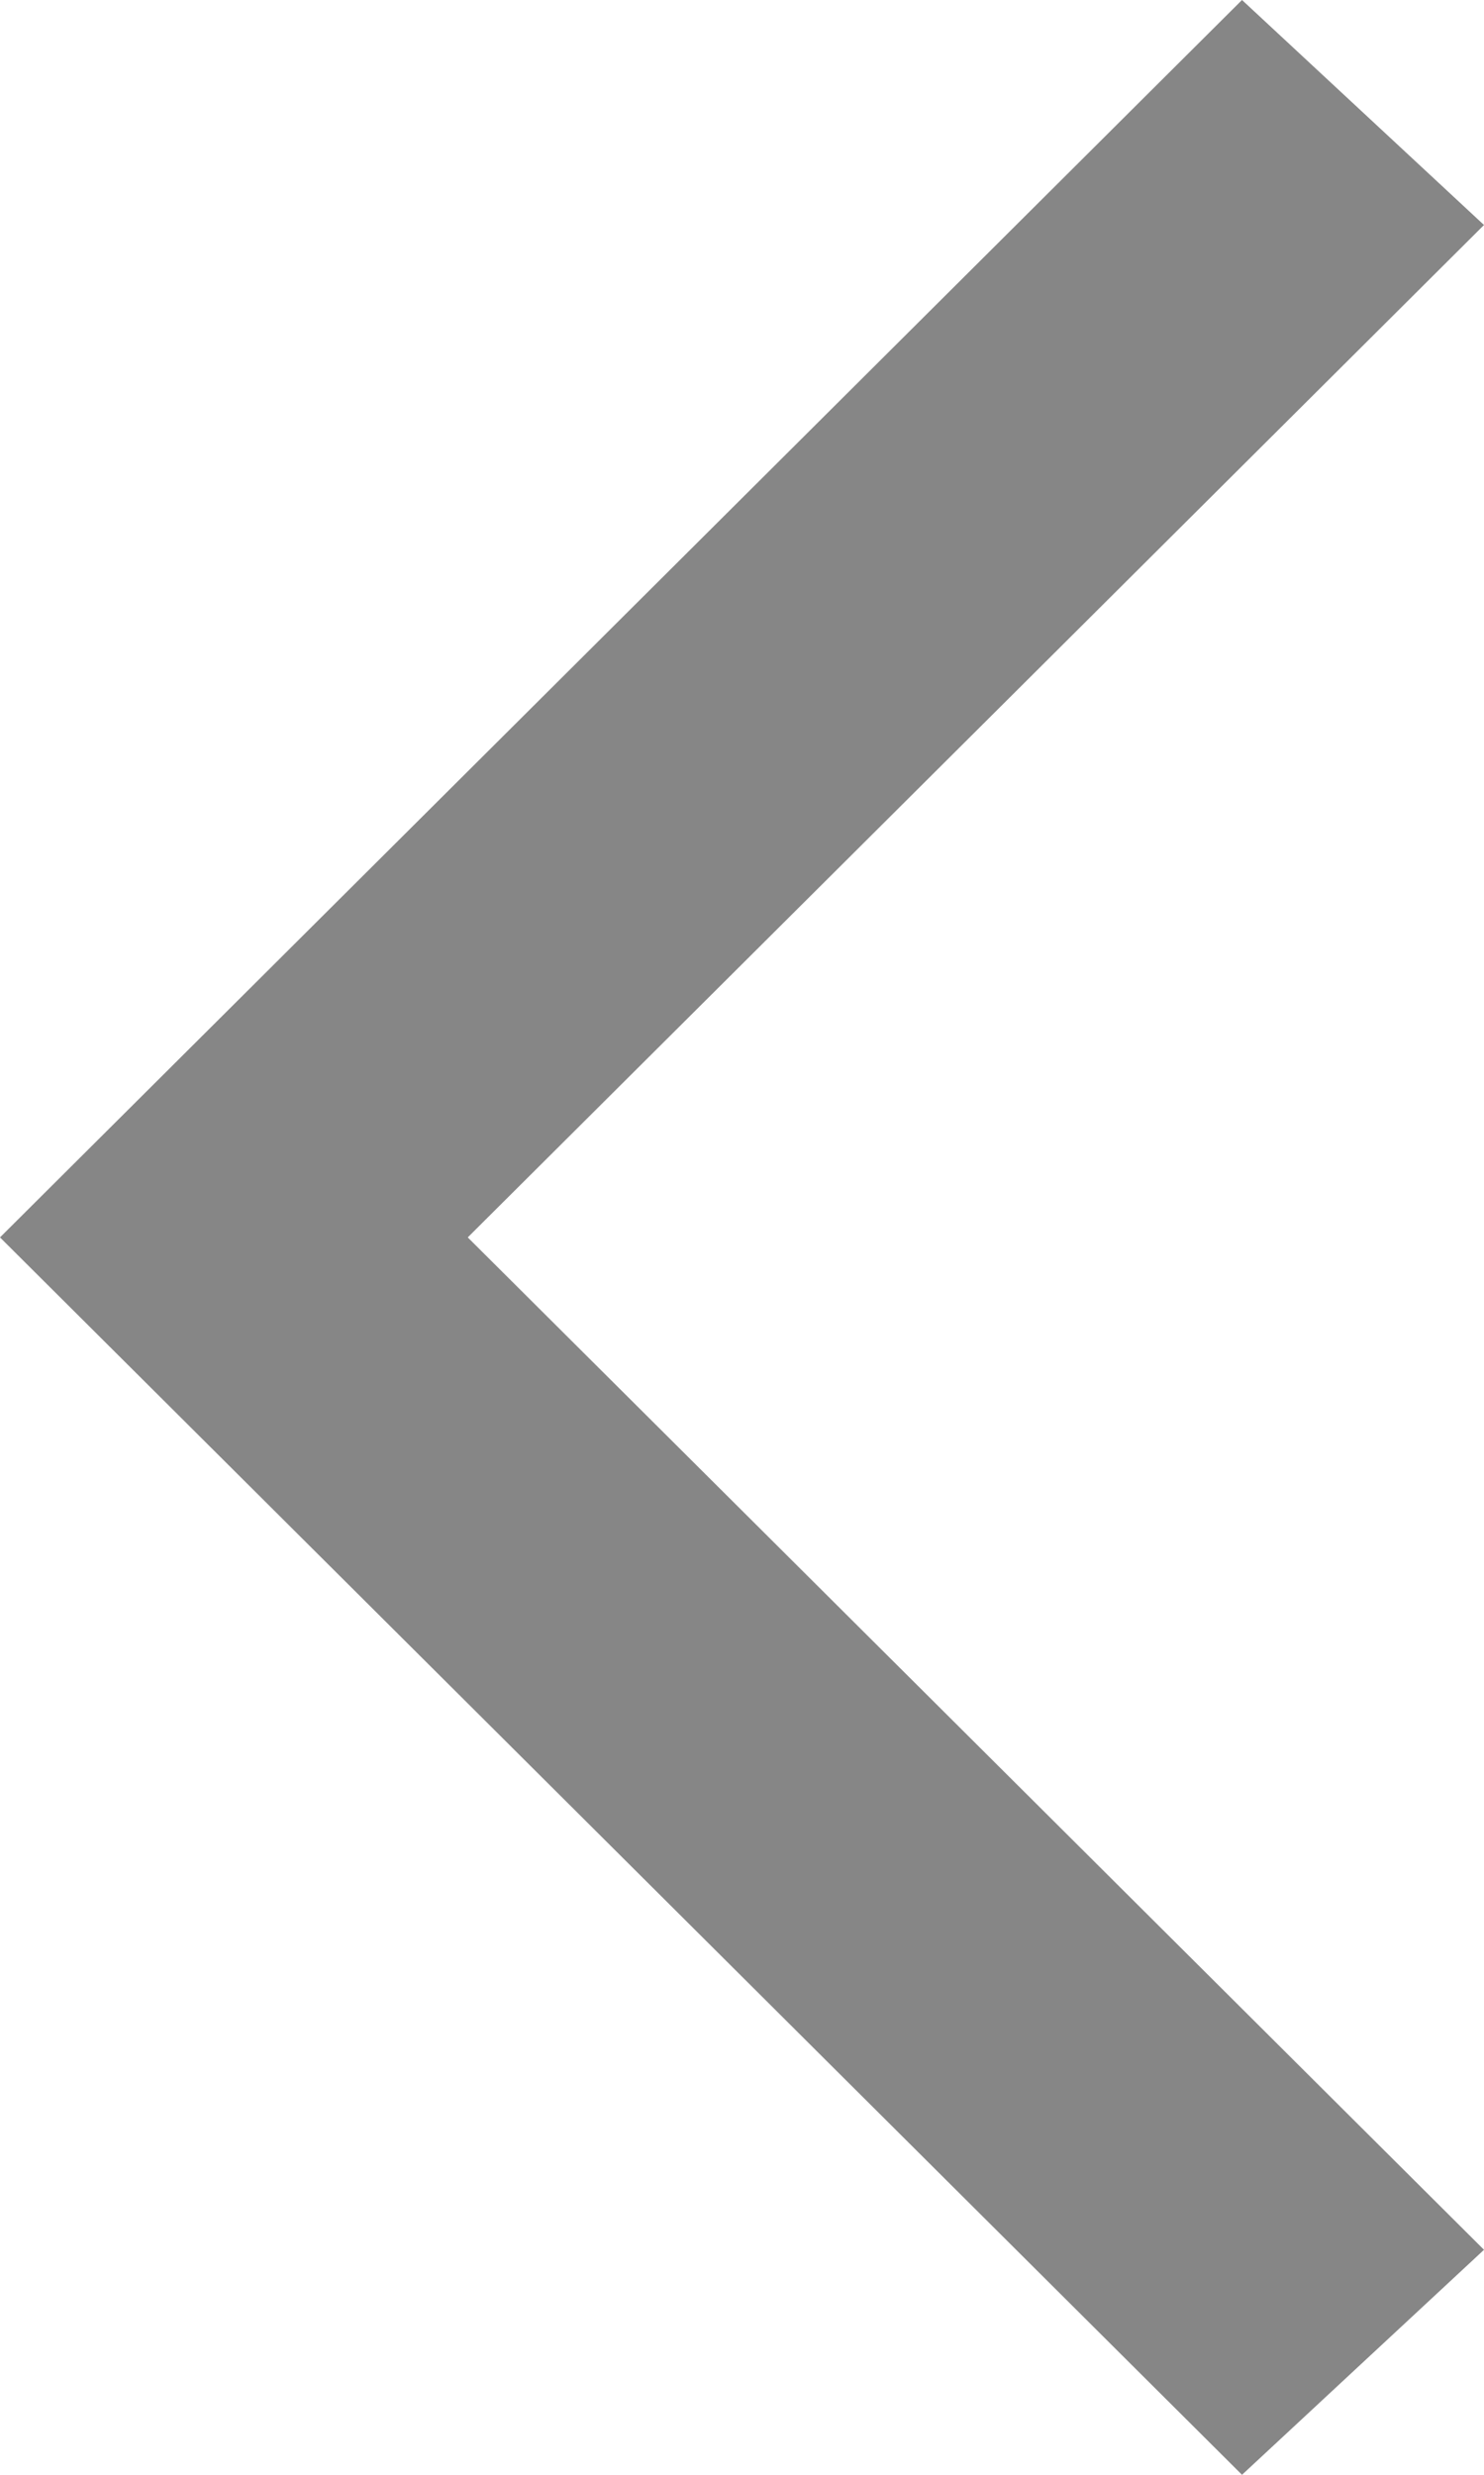 <?xml version="1.0" encoding="UTF-8"?>
<svg width="15px" height="25px" viewBox="0 0 15 25" version="1.1" xmlns="http://www.w3.org/2000/svg" xmlns:xlink="http://www.w3.org/1999/xlink">
    <!-- Generator: Sketch 52.5 (67469) - http://www.bohemiancoding.com/sketch -->
    <title>Arrow left</title>
    <desc>Created with Sketch.</desc>
    <g id="Page-1" stroke="none" stroke-width="1" fill="none" fill-rule="evenodd">
        <g id="7.0.-Chọn-chỉnh-sửa-lịch(người-dùng-đặt)" transform="translate(-1237, -121)" fill="#868686" fill-rule="nonzero">
            <g id="Group-2" transform="translate(1223, 113)">
                <polygon id="Arrow-left" points="26.554 33 14 20.5 26.554 8 29 10.273 18.728 20.5 29 30.727"></polygon>
            </g>
        </g>
    </g>
</svg>